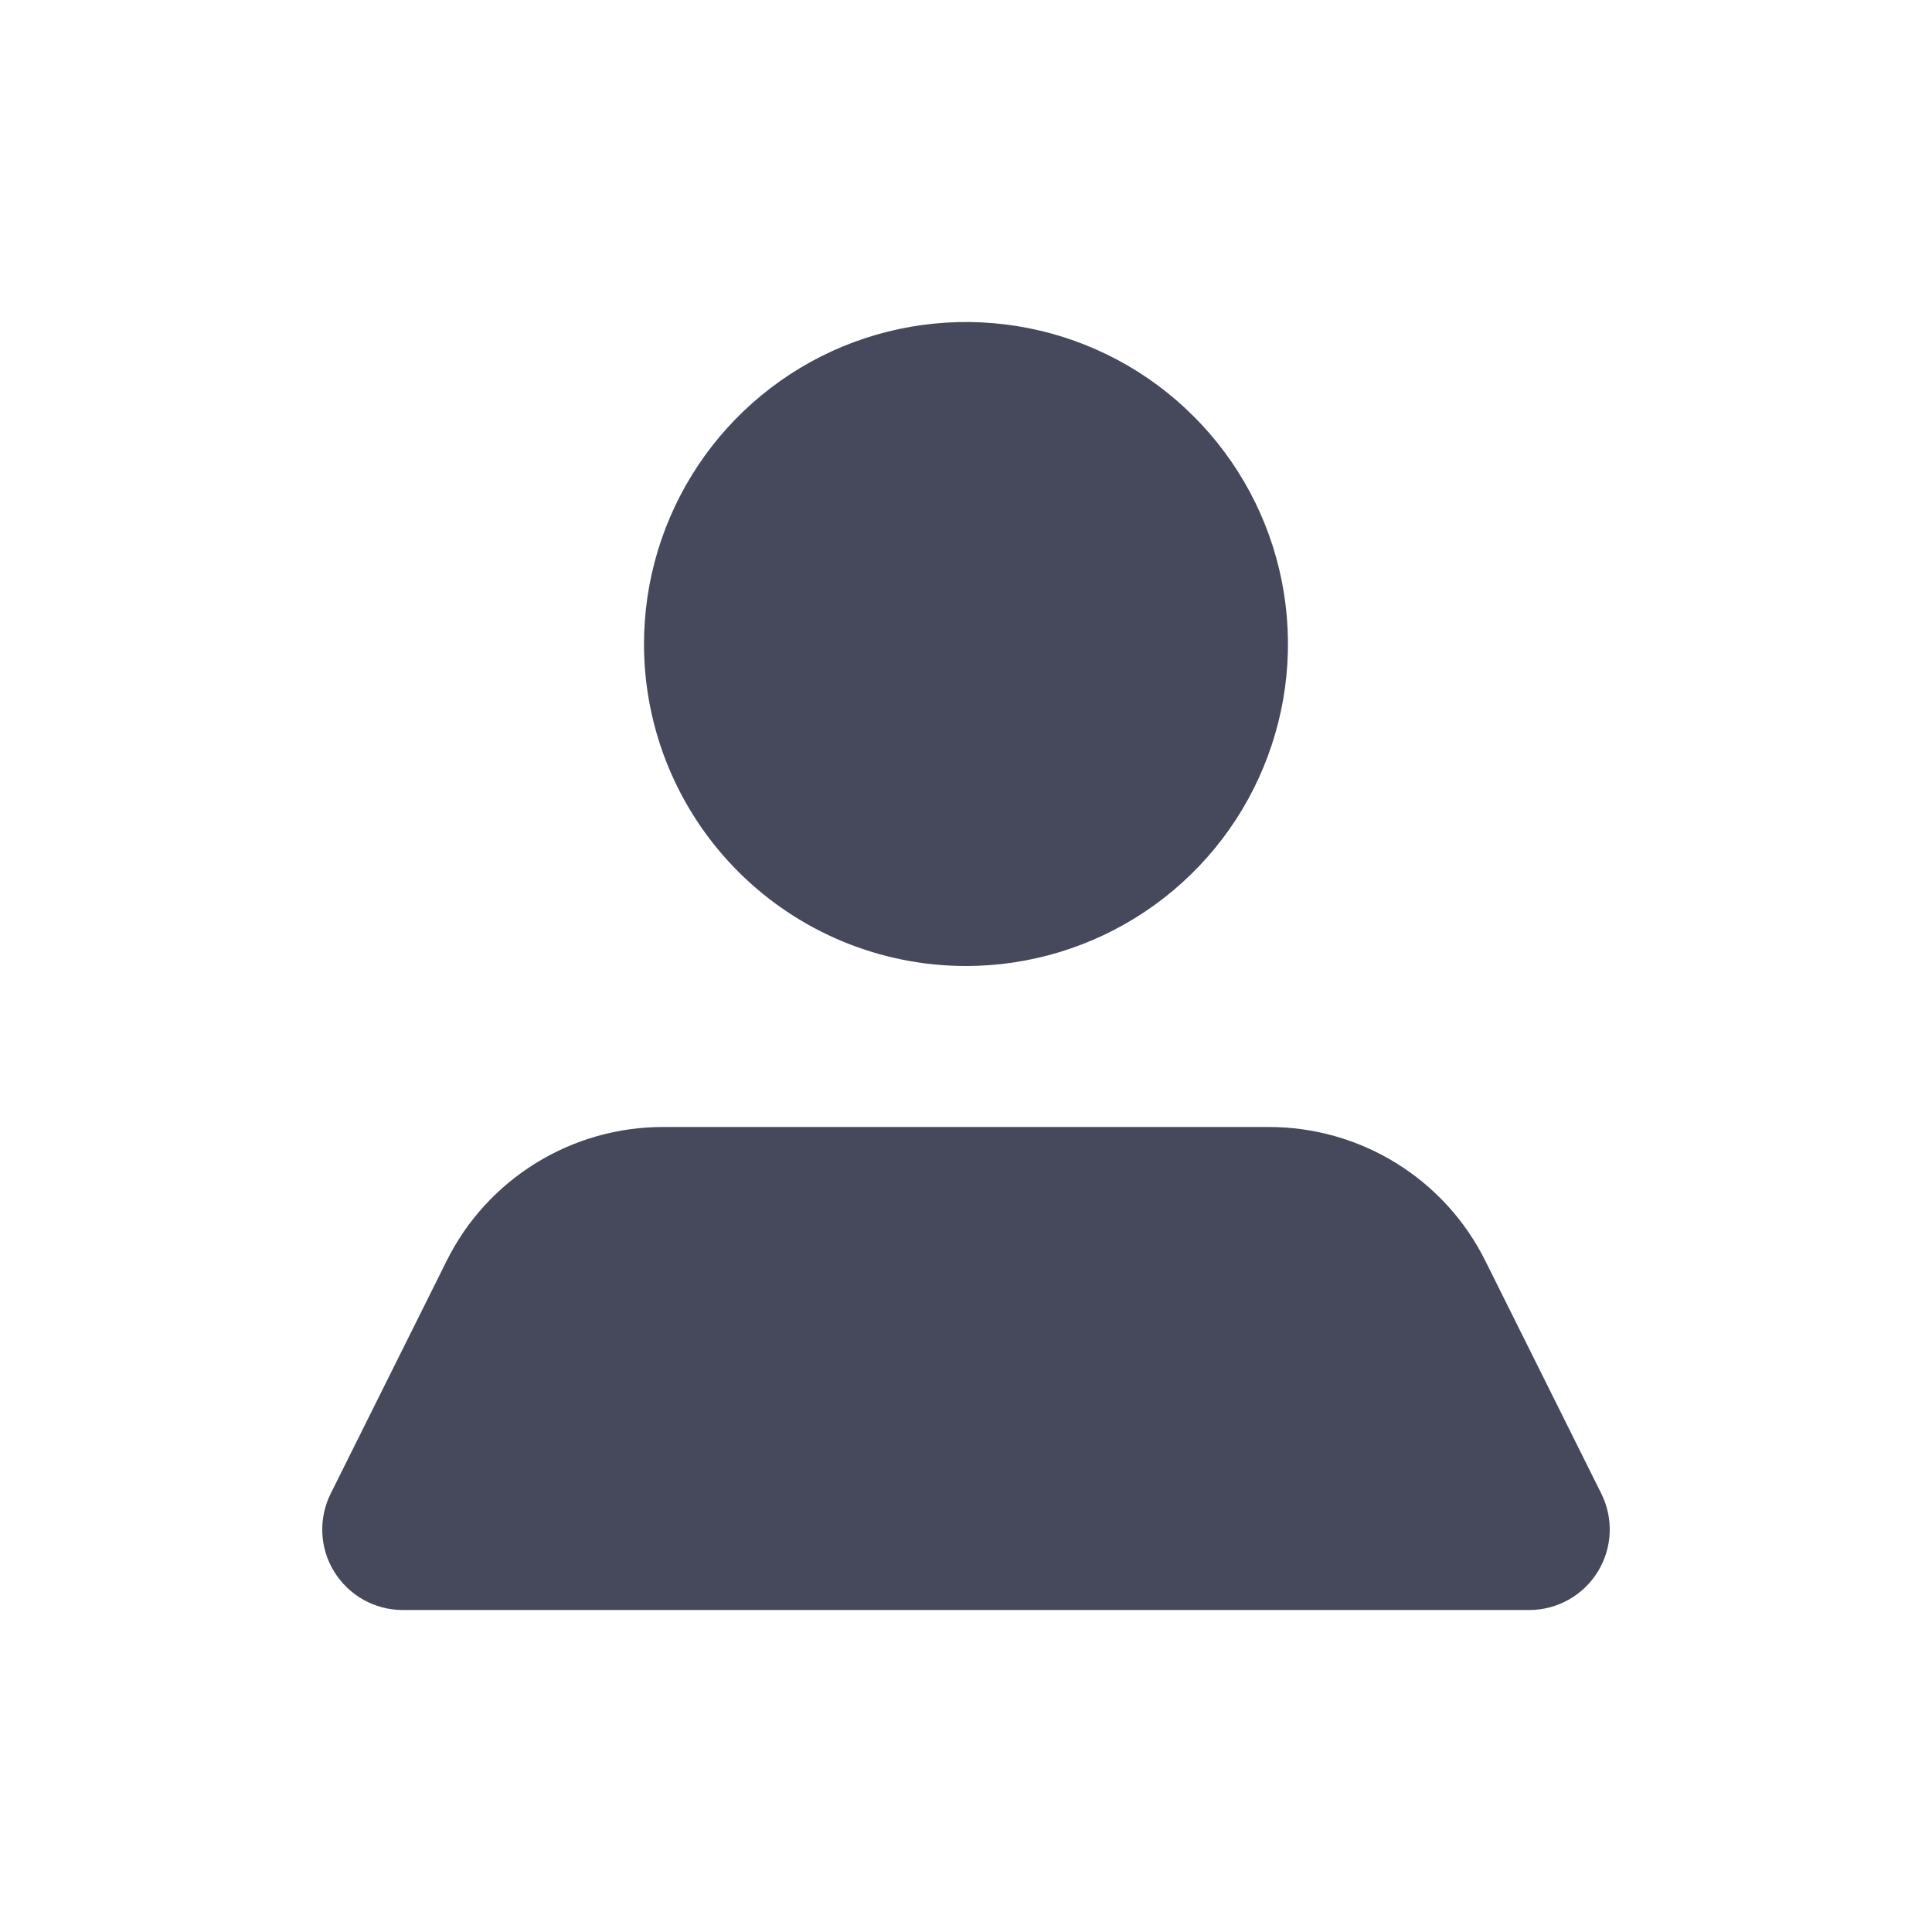 <svg width="24" height="24" viewBox="0 0 24 24" fill="none" xmlns="http://www.w3.org/2000/svg">
<path d="M8 8C8 7.209 8.235 6.436 8.674 5.778C9.114 5.12 9.738 4.607 10.469 4.304C11.2 4.002 12.004 3.923 12.78 4.077C13.556 4.231 14.269 4.612 14.828 5.172C15.388 5.731 15.769 6.444 15.923 7.22C16.077 7.996 15.998 8.8 15.695 9.531C15.393 10.262 14.88 10.886 14.222 11.326C13.564 11.765 12.791 12 12 12C10.939 12 9.922 11.579 9.171 10.828C8.421 10.078 8 9.061 8 8ZM19.89 18.55L18.45 15.66C18.201 15.16 17.817 14.74 17.341 14.447C16.866 14.154 16.318 13.999 15.76 14H8.24C7.681 13.999 7.134 14.154 6.659 14.447C6.183 14.74 5.799 15.16 5.55 15.66L4.11 18.55C4.033 18.702 3.997 18.872 4.004 19.042C4.011 19.212 4.061 19.378 4.151 19.523C4.24 19.668 4.365 19.788 4.513 19.872C4.662 19.955 4.829 20 5 20H19C19.17 20 19.338 19.955 19.486 19.872C19.635 19.788 19.76 19.668 19.849 19.523C19.938 19.378 19.989 19.212 19.996 19.042C20.003 18.872 19.967 18.702 19.89 18.55Z" fill="#46485C"/>
</svg>
